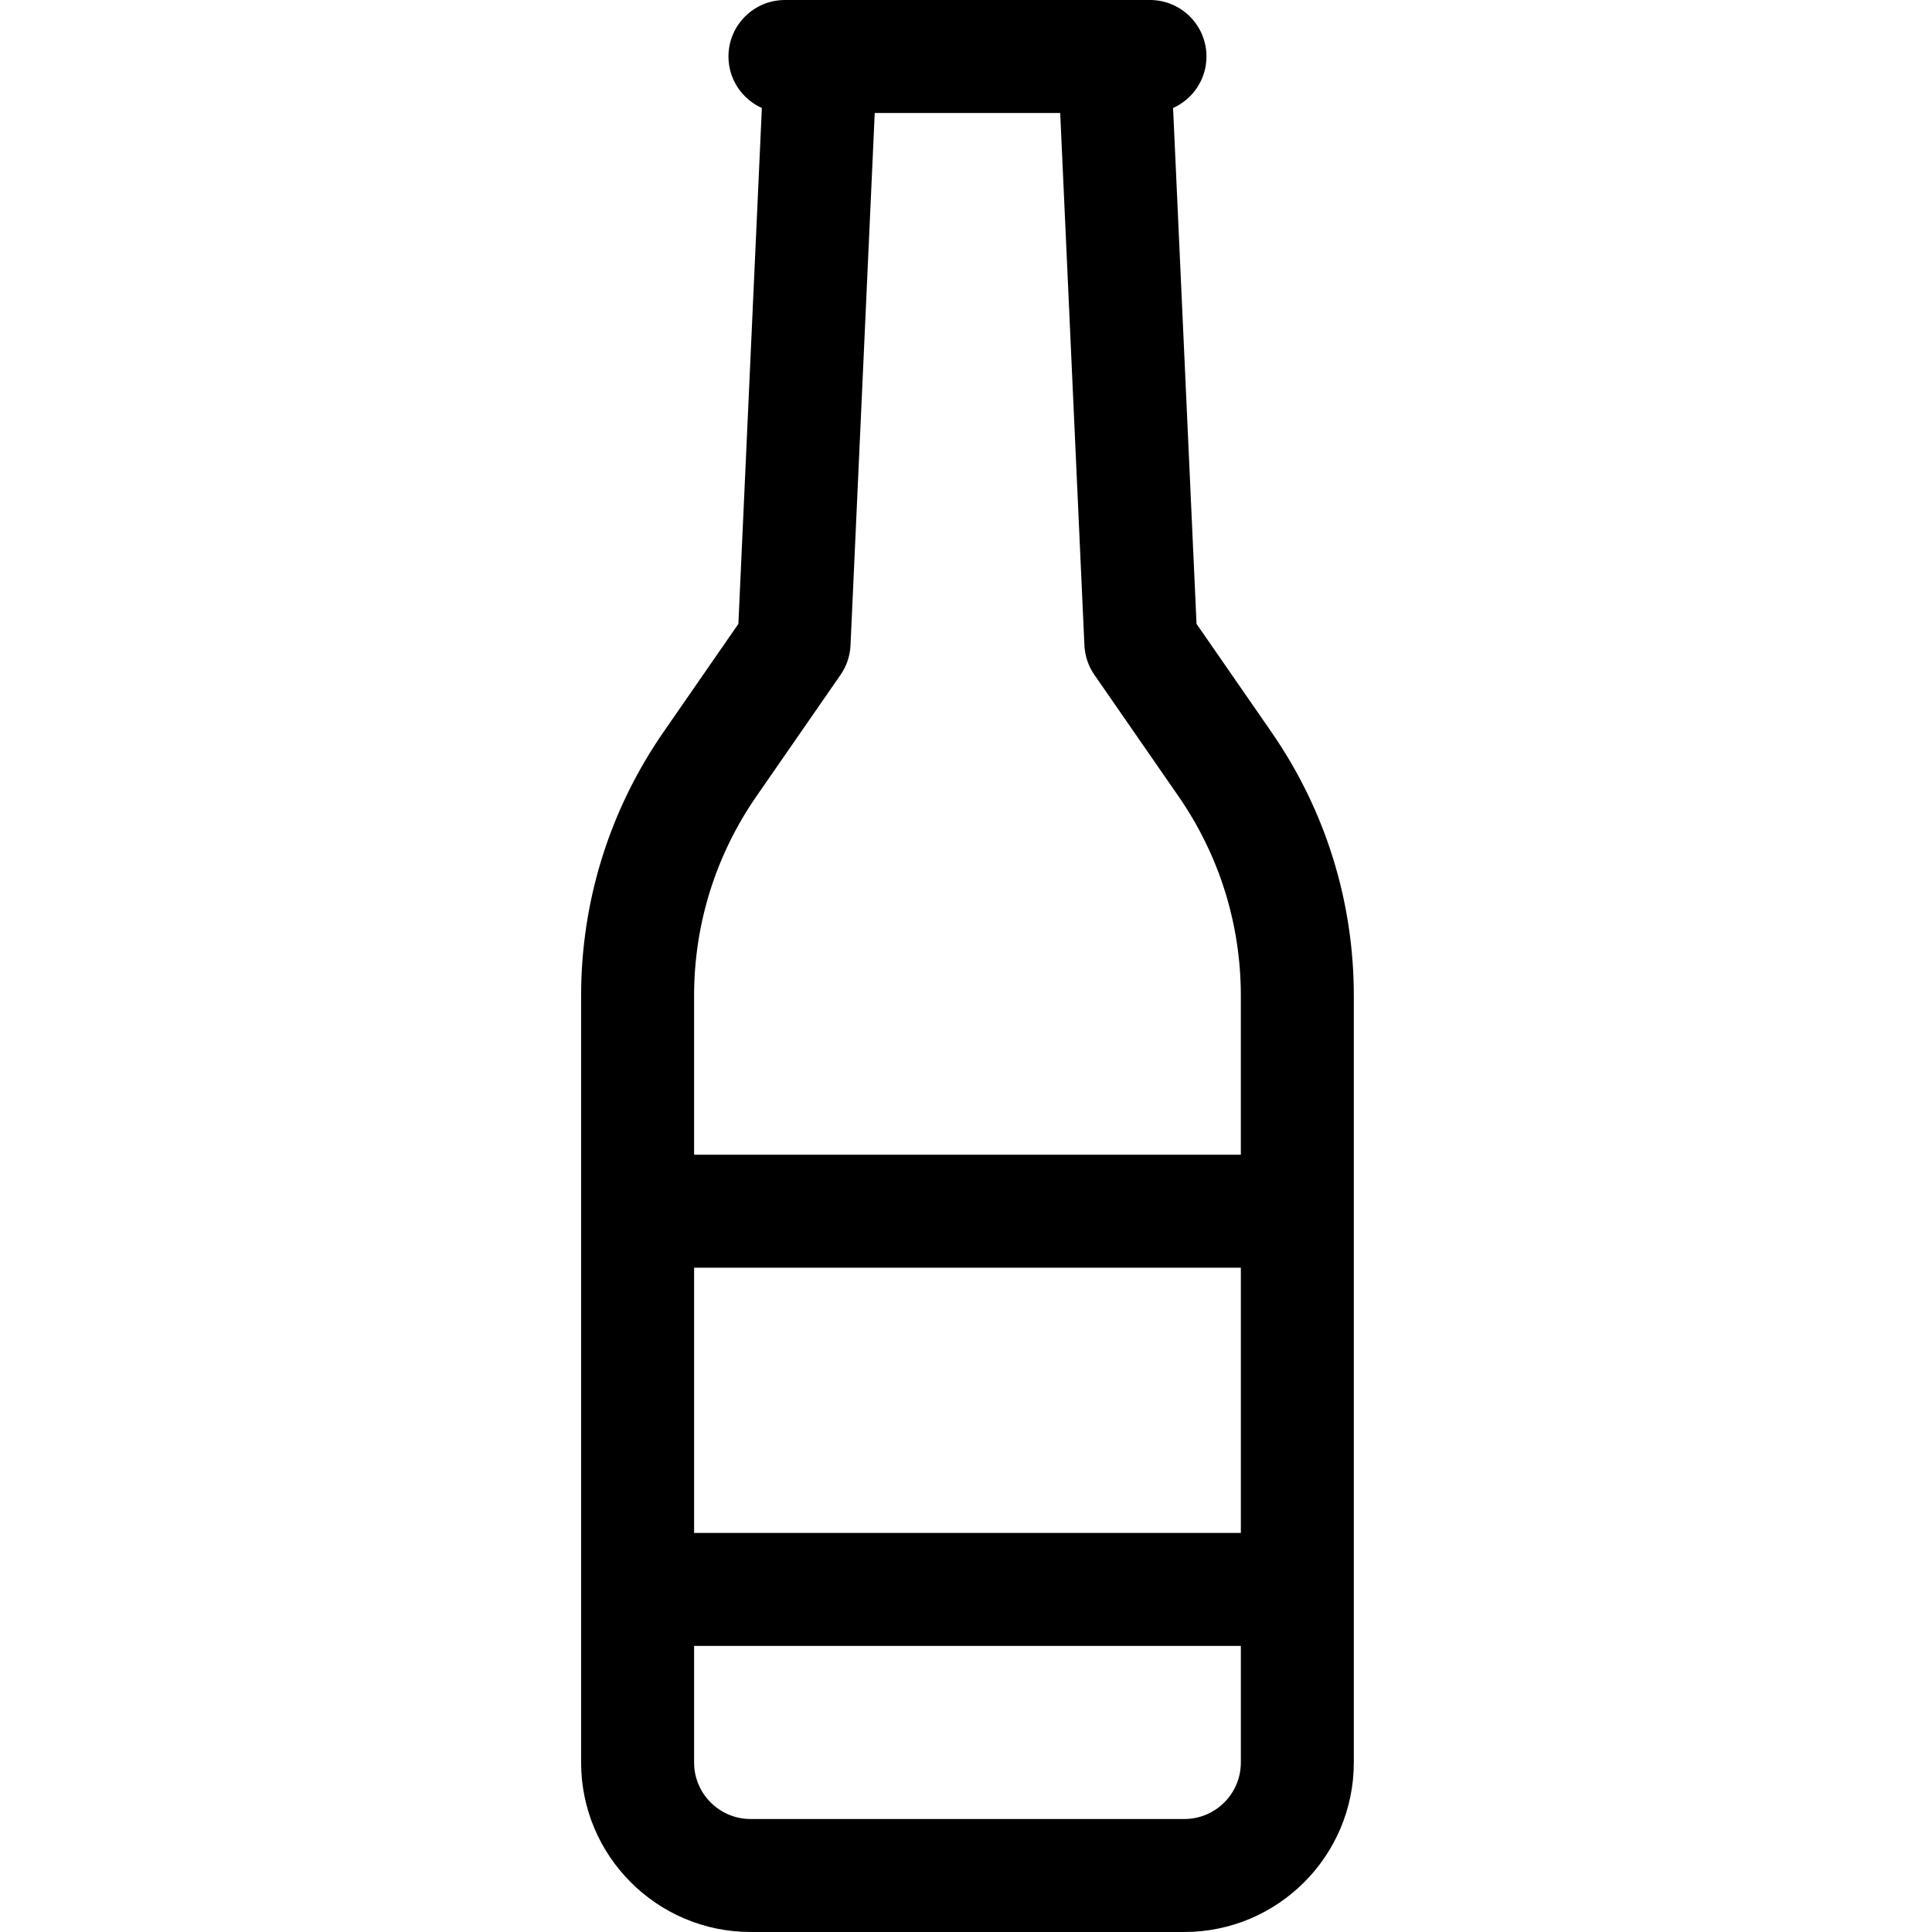 <svg height="512pt" viewBox="-154 0 512 512.001" width="512pt" xmlns="http://www.w3.org/2000/svg"><path d="m182.93 193.977-19.836-28.645-6.215-136.711c5.211-2.34 8.848-7.566 8.848-13.648 0-8.27-6.703-14.973-14.973-14.973h-96.73c-8.27 0-14.973 6.703-14.973 14.973 0 6.082 3.637 11.309 8.848 13.648l-6.219 136.711-19.832 28.645c-14.293 20.641-21.848 44.816-21.848 69.922v203.191c0 24.762 20.148 44.91 44.914 44.91h114.949c24.766 0 44.914-20.148 44.914-44.91v-203.191c0-25.102-7.555-49.281-21.848-69.922zm-23.066 288.082h-114.949c-8.258 0-14.973-6.715-14.973-14.969v-30.902h144.895v30.902c0 8.254-6.719 14.969-14.973 14.969zm-91.113-303.219c1.602-2.312 2.516-5.031 2.645-7.844l6.418-141.055h49.152l6.414 141.055c.129 2.812 1.047 5.531 2.648 7.844l22.285 32.184c10.809 15.609 16.523 33.891 16.523 52.875v42.117h-144.895v-42.117c0-18.984 5.715-37.266 16.52-52.875zm-38.809 227.406v-70.289h144.895v70.289zm0 0"/></svg>